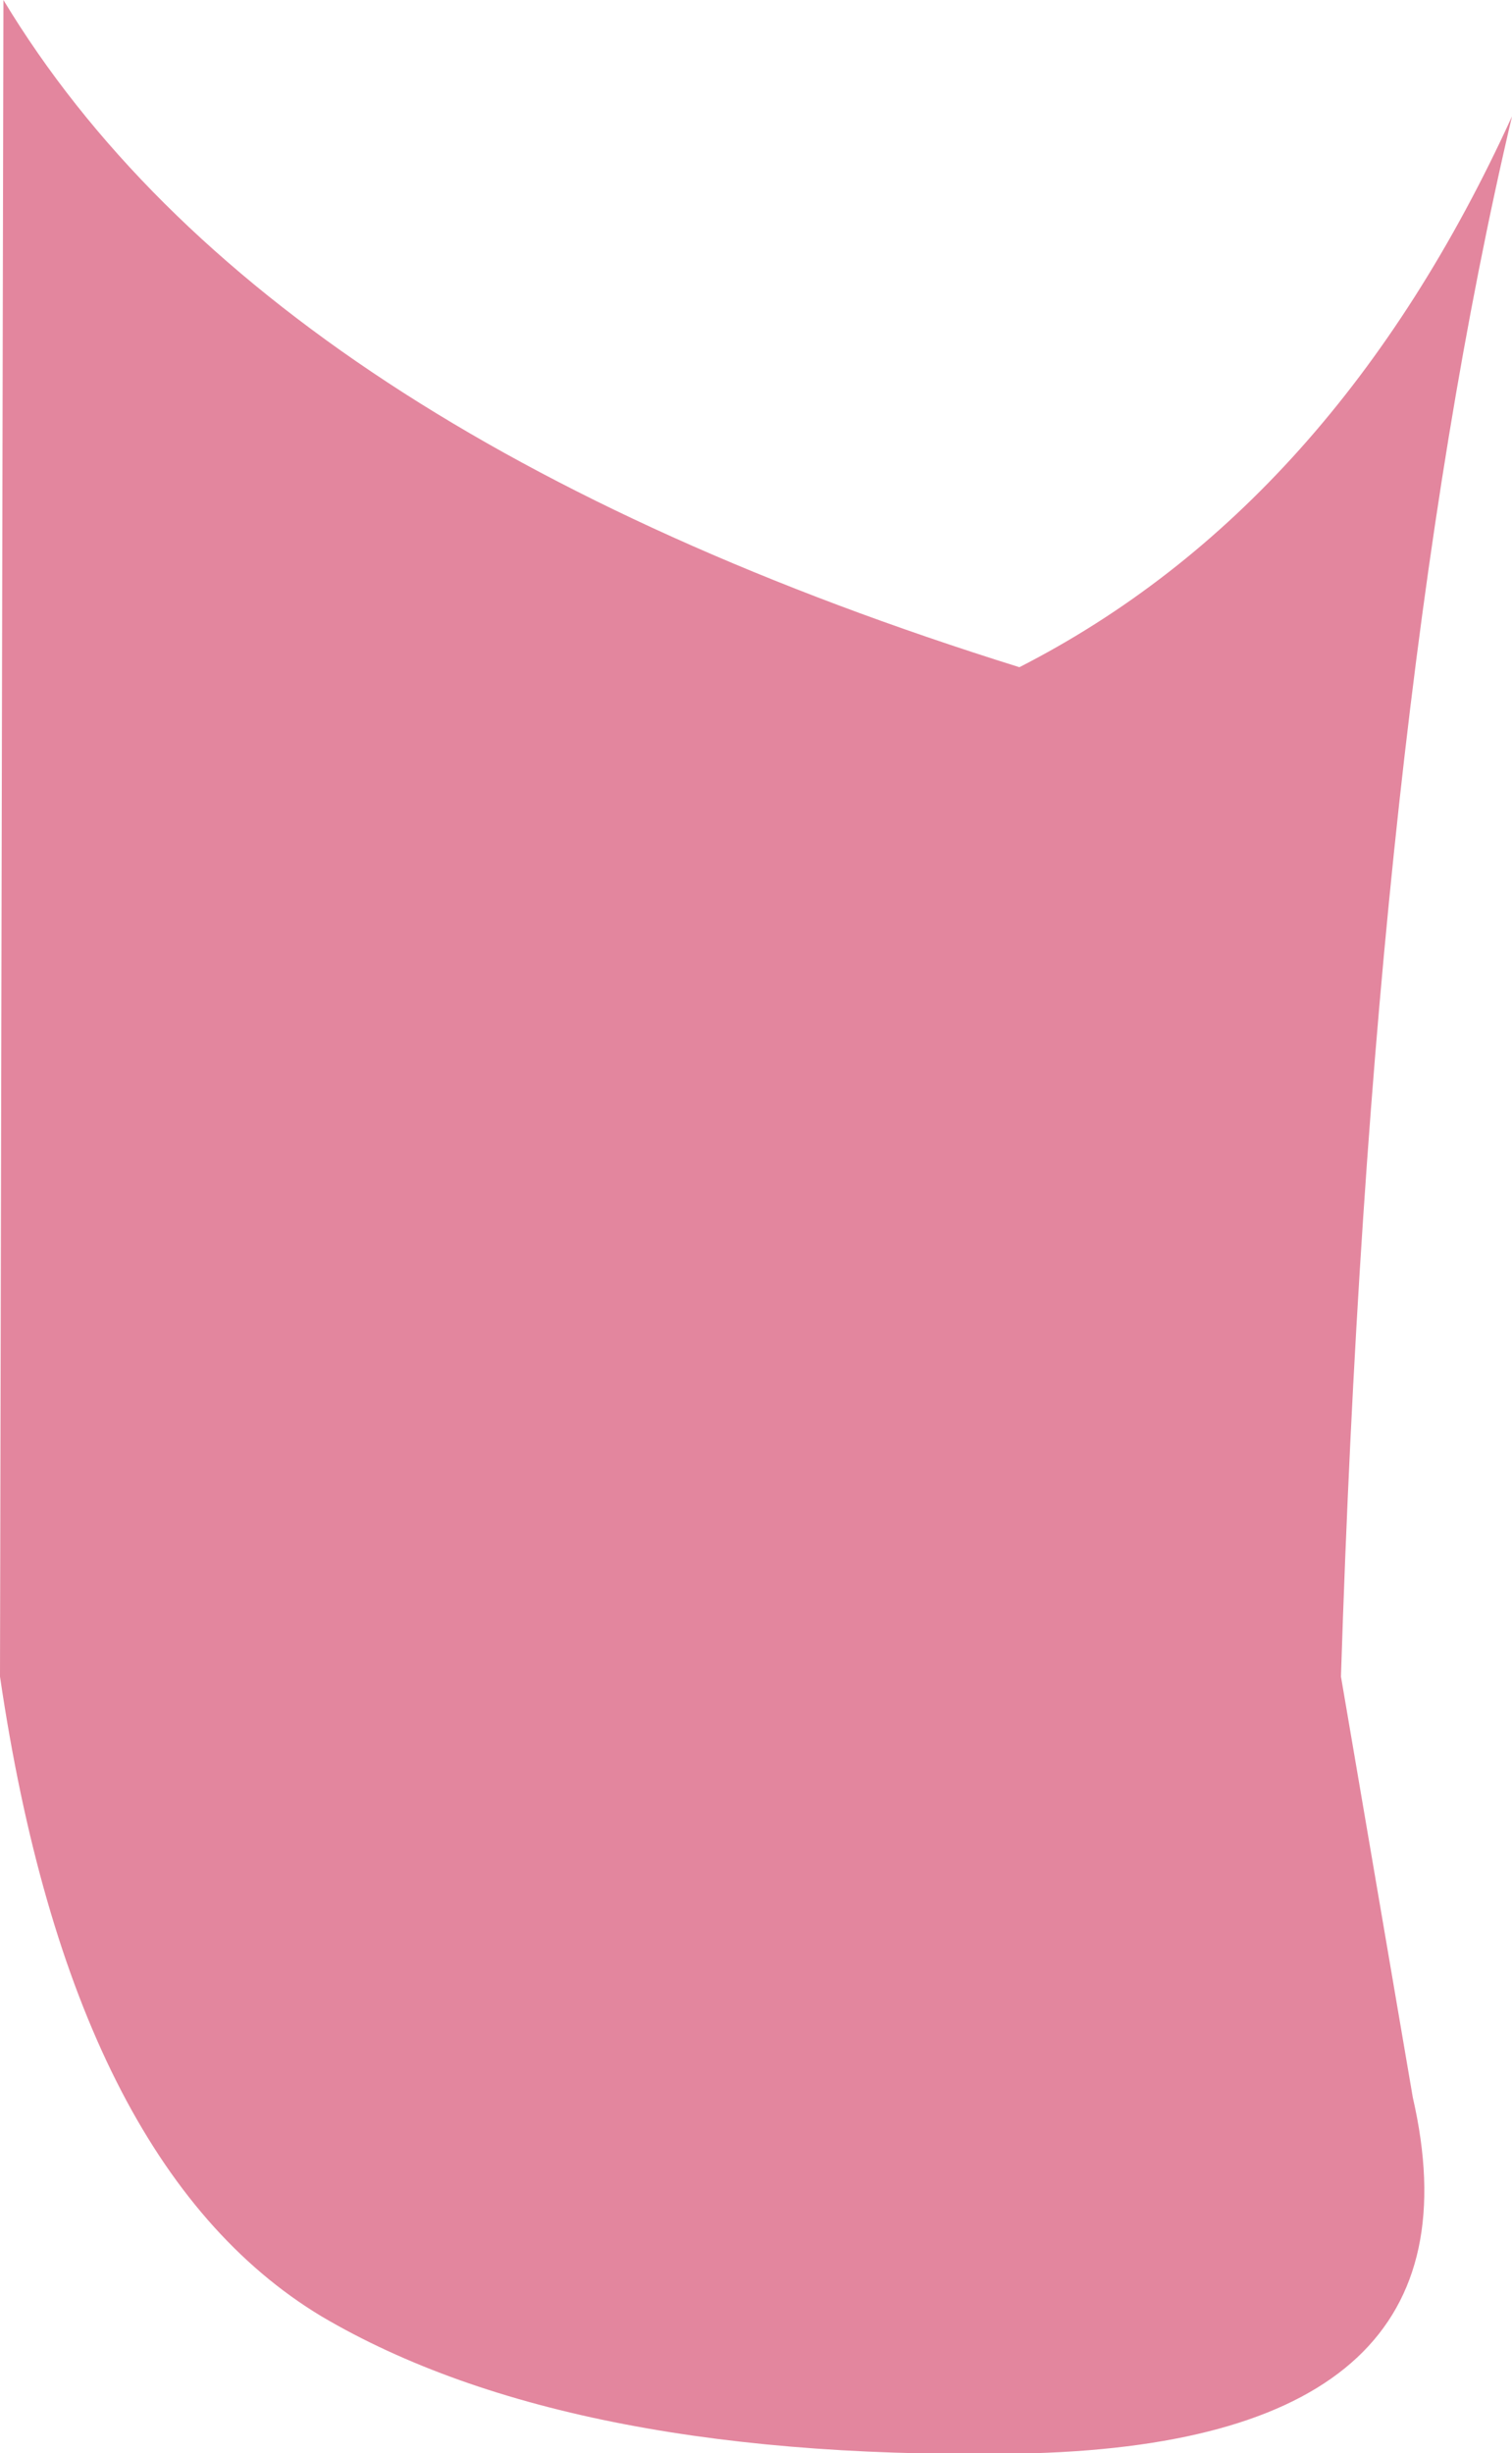 <?xml version="1.0" encoding="UTF-8" standalone="no"?>
<svg xmlns:xlink="http://www.w3.org/1999/xlink" height="35.85px" width="22.1px" xmlns="http://www.w3.org/2000/svg">
  <g transform="matrix(1.0, 0.0, 0.0, 1.0, 0.0, 17.95)">
    <path d="M0.0 6.55 L0.05 -17.95 Q3.85 -11.65 14.9 -8.2 19.5 -10.55 22.1 -16.25 20.05 -7.55 19.6 6.55 L20.65 12.7 Q21.8 17.7 15.1 17.9 8.35 18.05 4.7 15.9 1.05 13.7 0.0 6.55" fill="#e3869e" fill-rule="evenodd" stroke="none"/>
  </g>
</svg>
